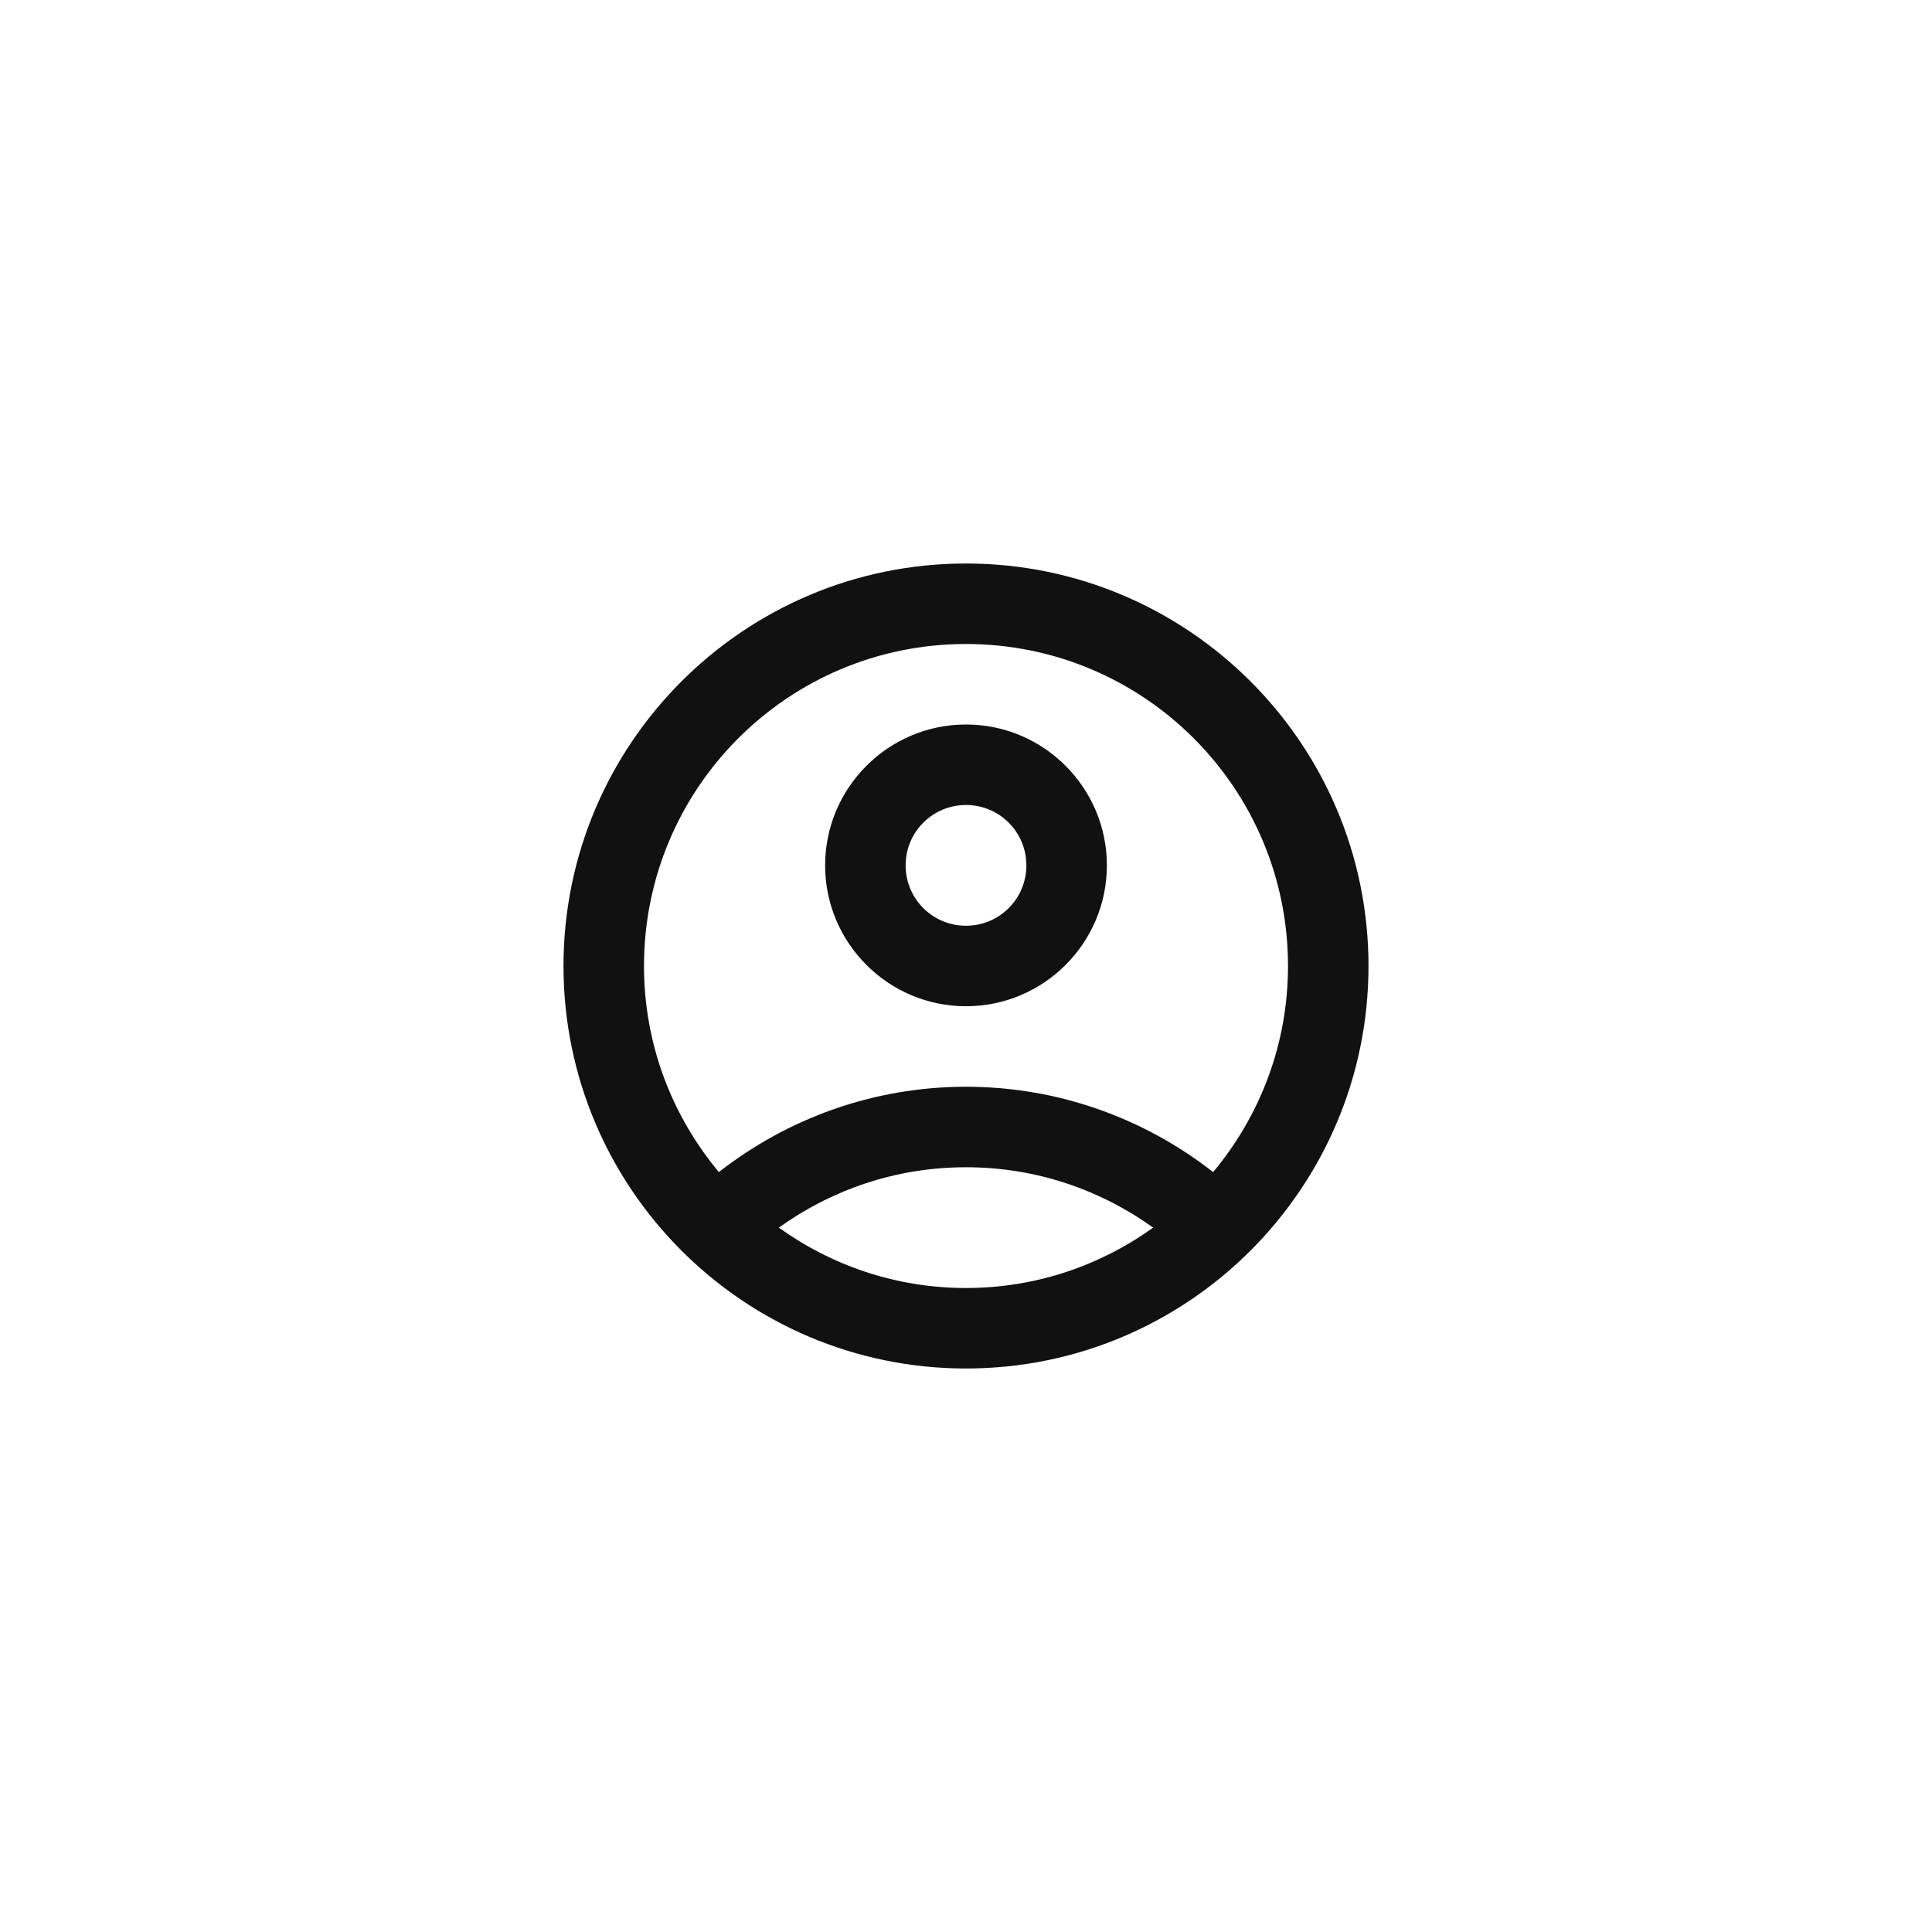 <svg width="48" height="48" viewBox="0 0 48 48" fill="none" xmlns="http://www.w3.org/2000/svg">
<g clip-path="url(#clip0_57401_3054)">
<path d="M24 14C18.48 14 14 18.48 14 24C14 29.52 18.48 34 24 34C29.52 34 34 29.52 34 24C34 18.48 29.52 14 24 14ZM19.35 30.5C20.66 29.56 22.26 29 24 29C25.74 29 27.34 29.56 28.65 30.5C27.34 31.44 25.74 32 24 32C22.26 32 20.66 31.44 19.35 30.5ZM30.14 29.12C28.45 27.8 26.32 27 24 27C21.68 27 19.55 27.8 17.86 29.12C16.7 27.73 16 25.95 16 24C16 19.58 19.58 16 24 16C28.42 16 32 19.58 32 24C32 25.95 31.3 27.73 30.14 29.12Z" fill="#101110"/>
<path d="M24 18C22.07 18 20.5 19.57 20.5 21.5C20.5 23.43 22.07 25 24 25C25.93 25 27.5 23.43 27.5 21.5C27.5 19.57 25.93 18 24 18ZM24 23C23.17 23 22.5 22.33 22.5 21.5C22.5 20.67 23.17 20 24 20C24.83 20 25.5 20.67 25.5 21.5C25.5 22.33 24.83 23 24 23Z" fill="#101110"/>
</g>
<defs>
<clipPath id="clip0_57401_3054">
<rect x="4" y="4" width="40" height="40" rx="20" fill="white"/>
</clipPath>
</defs>
</svg>
